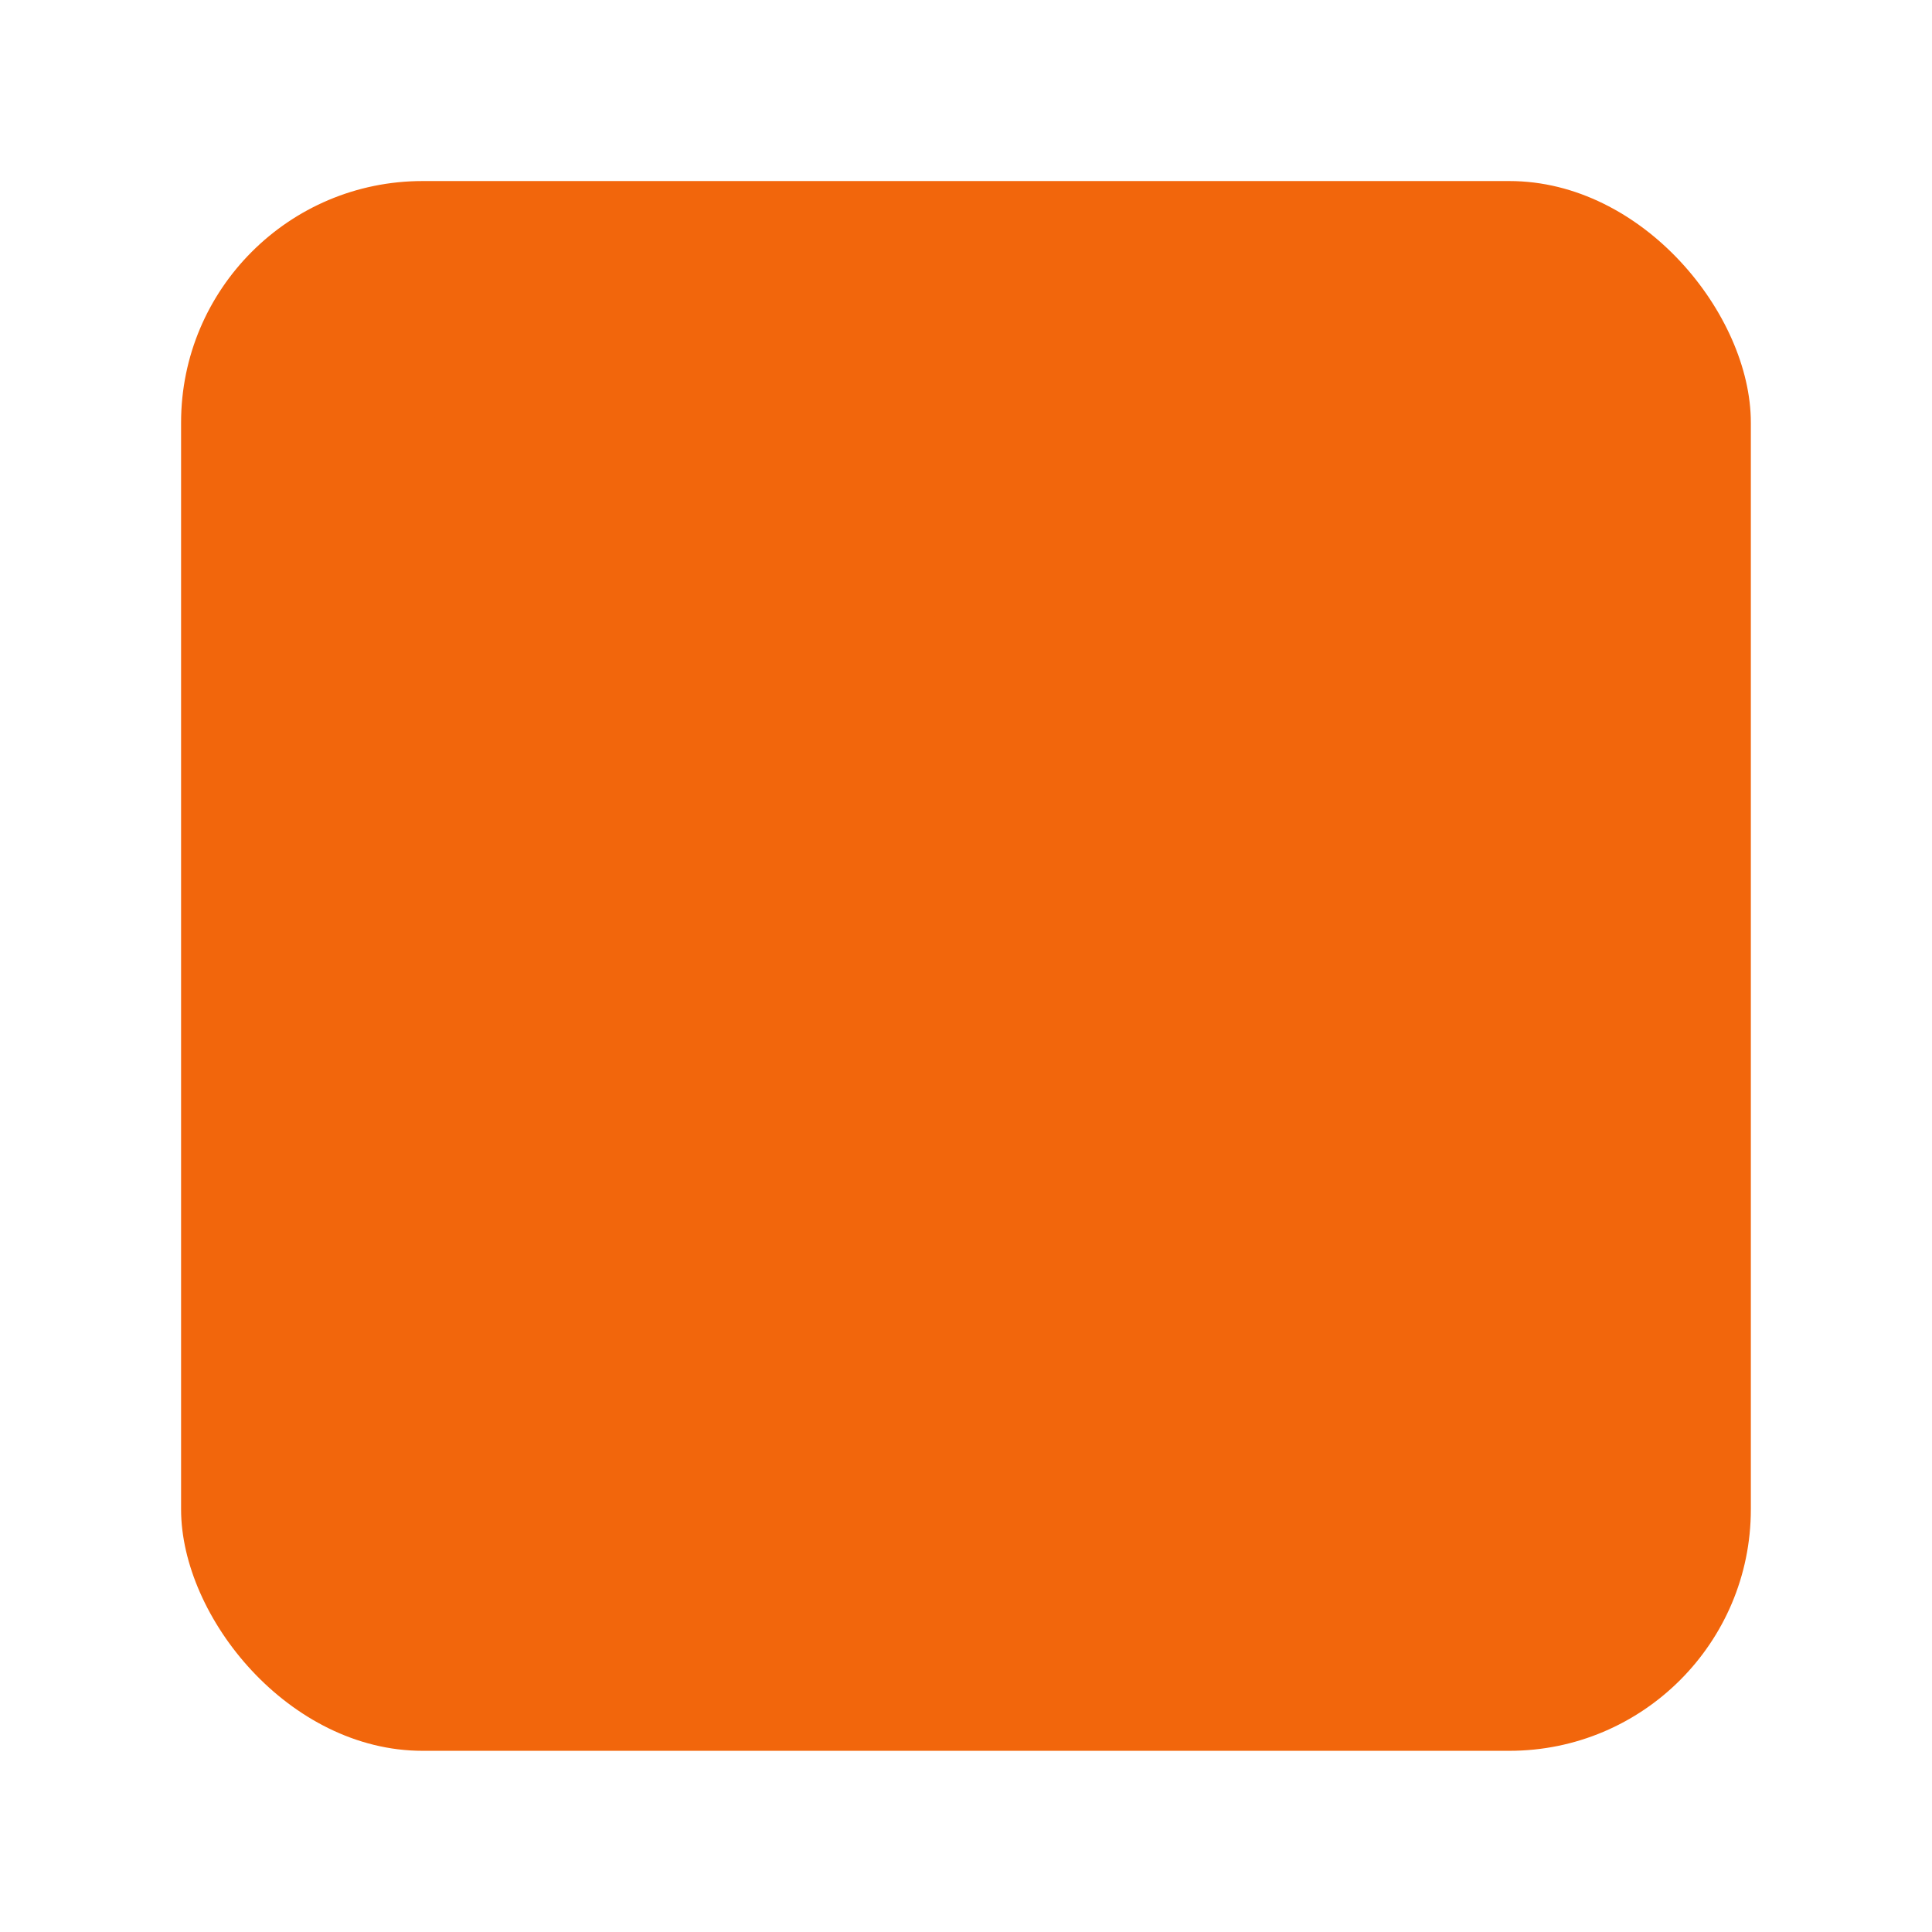 <svg width="64" height="64" version="1.1" viewBox="0 0 16.933 16.933" xmlns="http://www.w3.org/2000/svg" xmlns:xlink="http://www.w3.org/1999/xlink">
 <g transform="matrix(1.04 0 0 1.04 -.339 -291.61)">
  <rect x="1.852" y="281.92" width="13.229" height="13.229" rx="2.035" ry="2.035" fill="#f2660c" paint-order="markers stroke fill"/>
  <circle transform="matrix(.265 0 0 .265 2.11 282.18)" cx="13.524" cy="13.526" r="9.5" fill="#f2660c"/>
  <circle transform="matrix(.265 0 0 .265 2.11 282.19)" cx="34.523" cy="13.479" r="9.5" fill="#f2660c"/>
  <circle transform="matrix(.265 0 0 .265 2.11 282.17)" cx="13.524" cy="34.558" r="9.5" fill="#f2660c"/>
  <circle transform="matrix(.265 0 0 .265 2.123 282.19)" cx="34.476" cy="34.483" r="9.5" fill="#f2660c"/>
 </g>
</svg>
